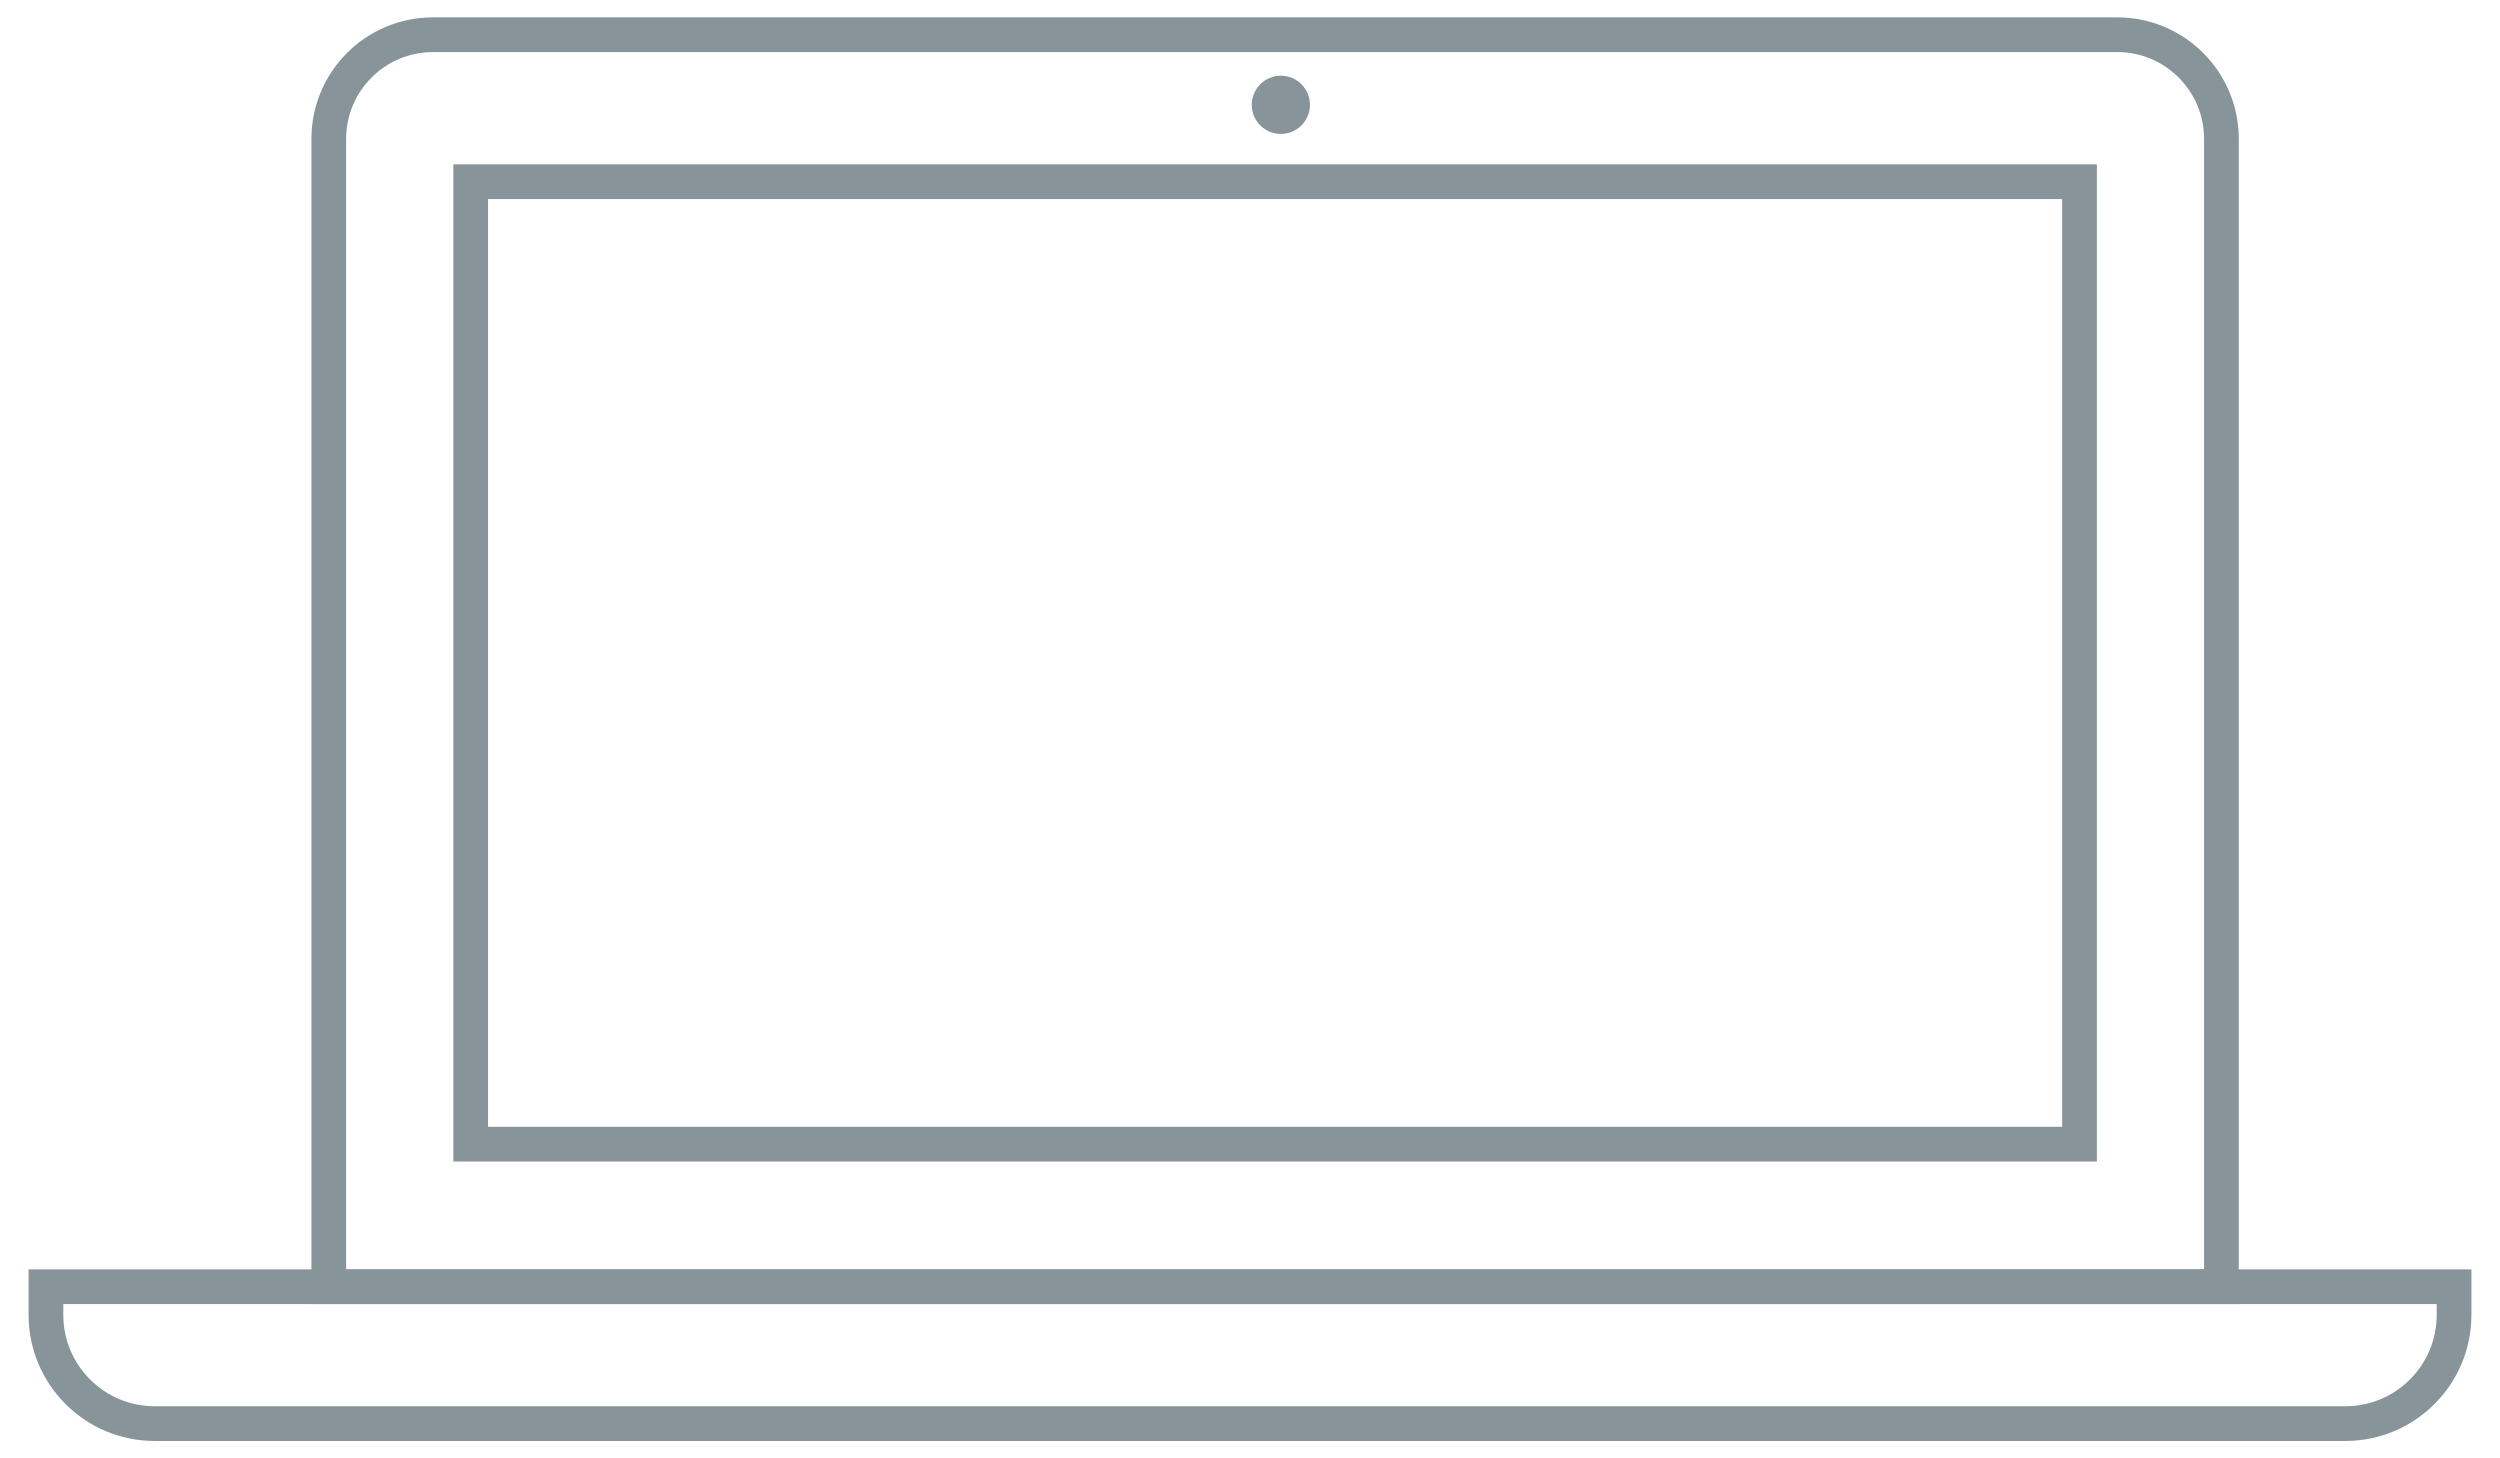 <?xml version="1.0" encoding="UTF-8" standalone="no"?>
<svg width="72px" height="42px" viewBox="0 0 72 42" version="1.1" xmlns="http://www.w3.org/2000/svg" xmlns:xlink="http://www.w3.org/1999/xlink">
    <!-- Generator: Sketch 39.1 (31720) - http://www.bohemiancoding.com/sketch -->
    <title>laptop</title>
    <desc>Created with Sketch.</desc>
    <defs></defs>
    <g id="Page-1" stroke="none" stroke-width="1" fill="none" fill-rule="evenodd">
        <g id="laptop" transform="translate(1, 1)">
            <g id="Page-1">
                <g id="Laptop">
                    <g id="Group">
                        <polygon id="Stroke-3" stroke="#87949A" points="12.556 31.952 58.89 31.952 58.89 4.233 12.556 4.233"></polygon>
                        <g id="Group-10">
                            <path d="M69.677,36.058 L0.323,36.058 L0.323,36.867 C0.323,38.598 1.725,40 3.456,40 L66.544,40 C68.274,40 69.677,38.598 69.677,36.867 L69.677,36.058 L69.677,36.058 L69.677,36.058 Z" id="Stroke-4" stroke="#87949A"></path>
                            <path d="M59.977,0 L11.469,0 C9.812,0 8.469,1.343 8.469,3 L8.469,36.058 L62.977,36.058 L62.977,3 C62.977,1.343 61.634,0 59.977,0 L59.977,0 L59.977,0 Z" id="Stroke-6" stroke="#87949A"></path>
                            <path d="M36.727,2.019 C36.727,2.482 36.352,2.857 35.889,2.857 C35.426,2.857 35.051,2.482 35.051,2.019 C35.051,1.556 35.426,1.181 35.889,1.181 C36.352,1.181 36.727,1.556 36.727,2.019" id="Fill-8" fill="#87949A"></path>
                        </g>
                    </g>
                </g>
            </g>
        </g>
    </g>
</svg>